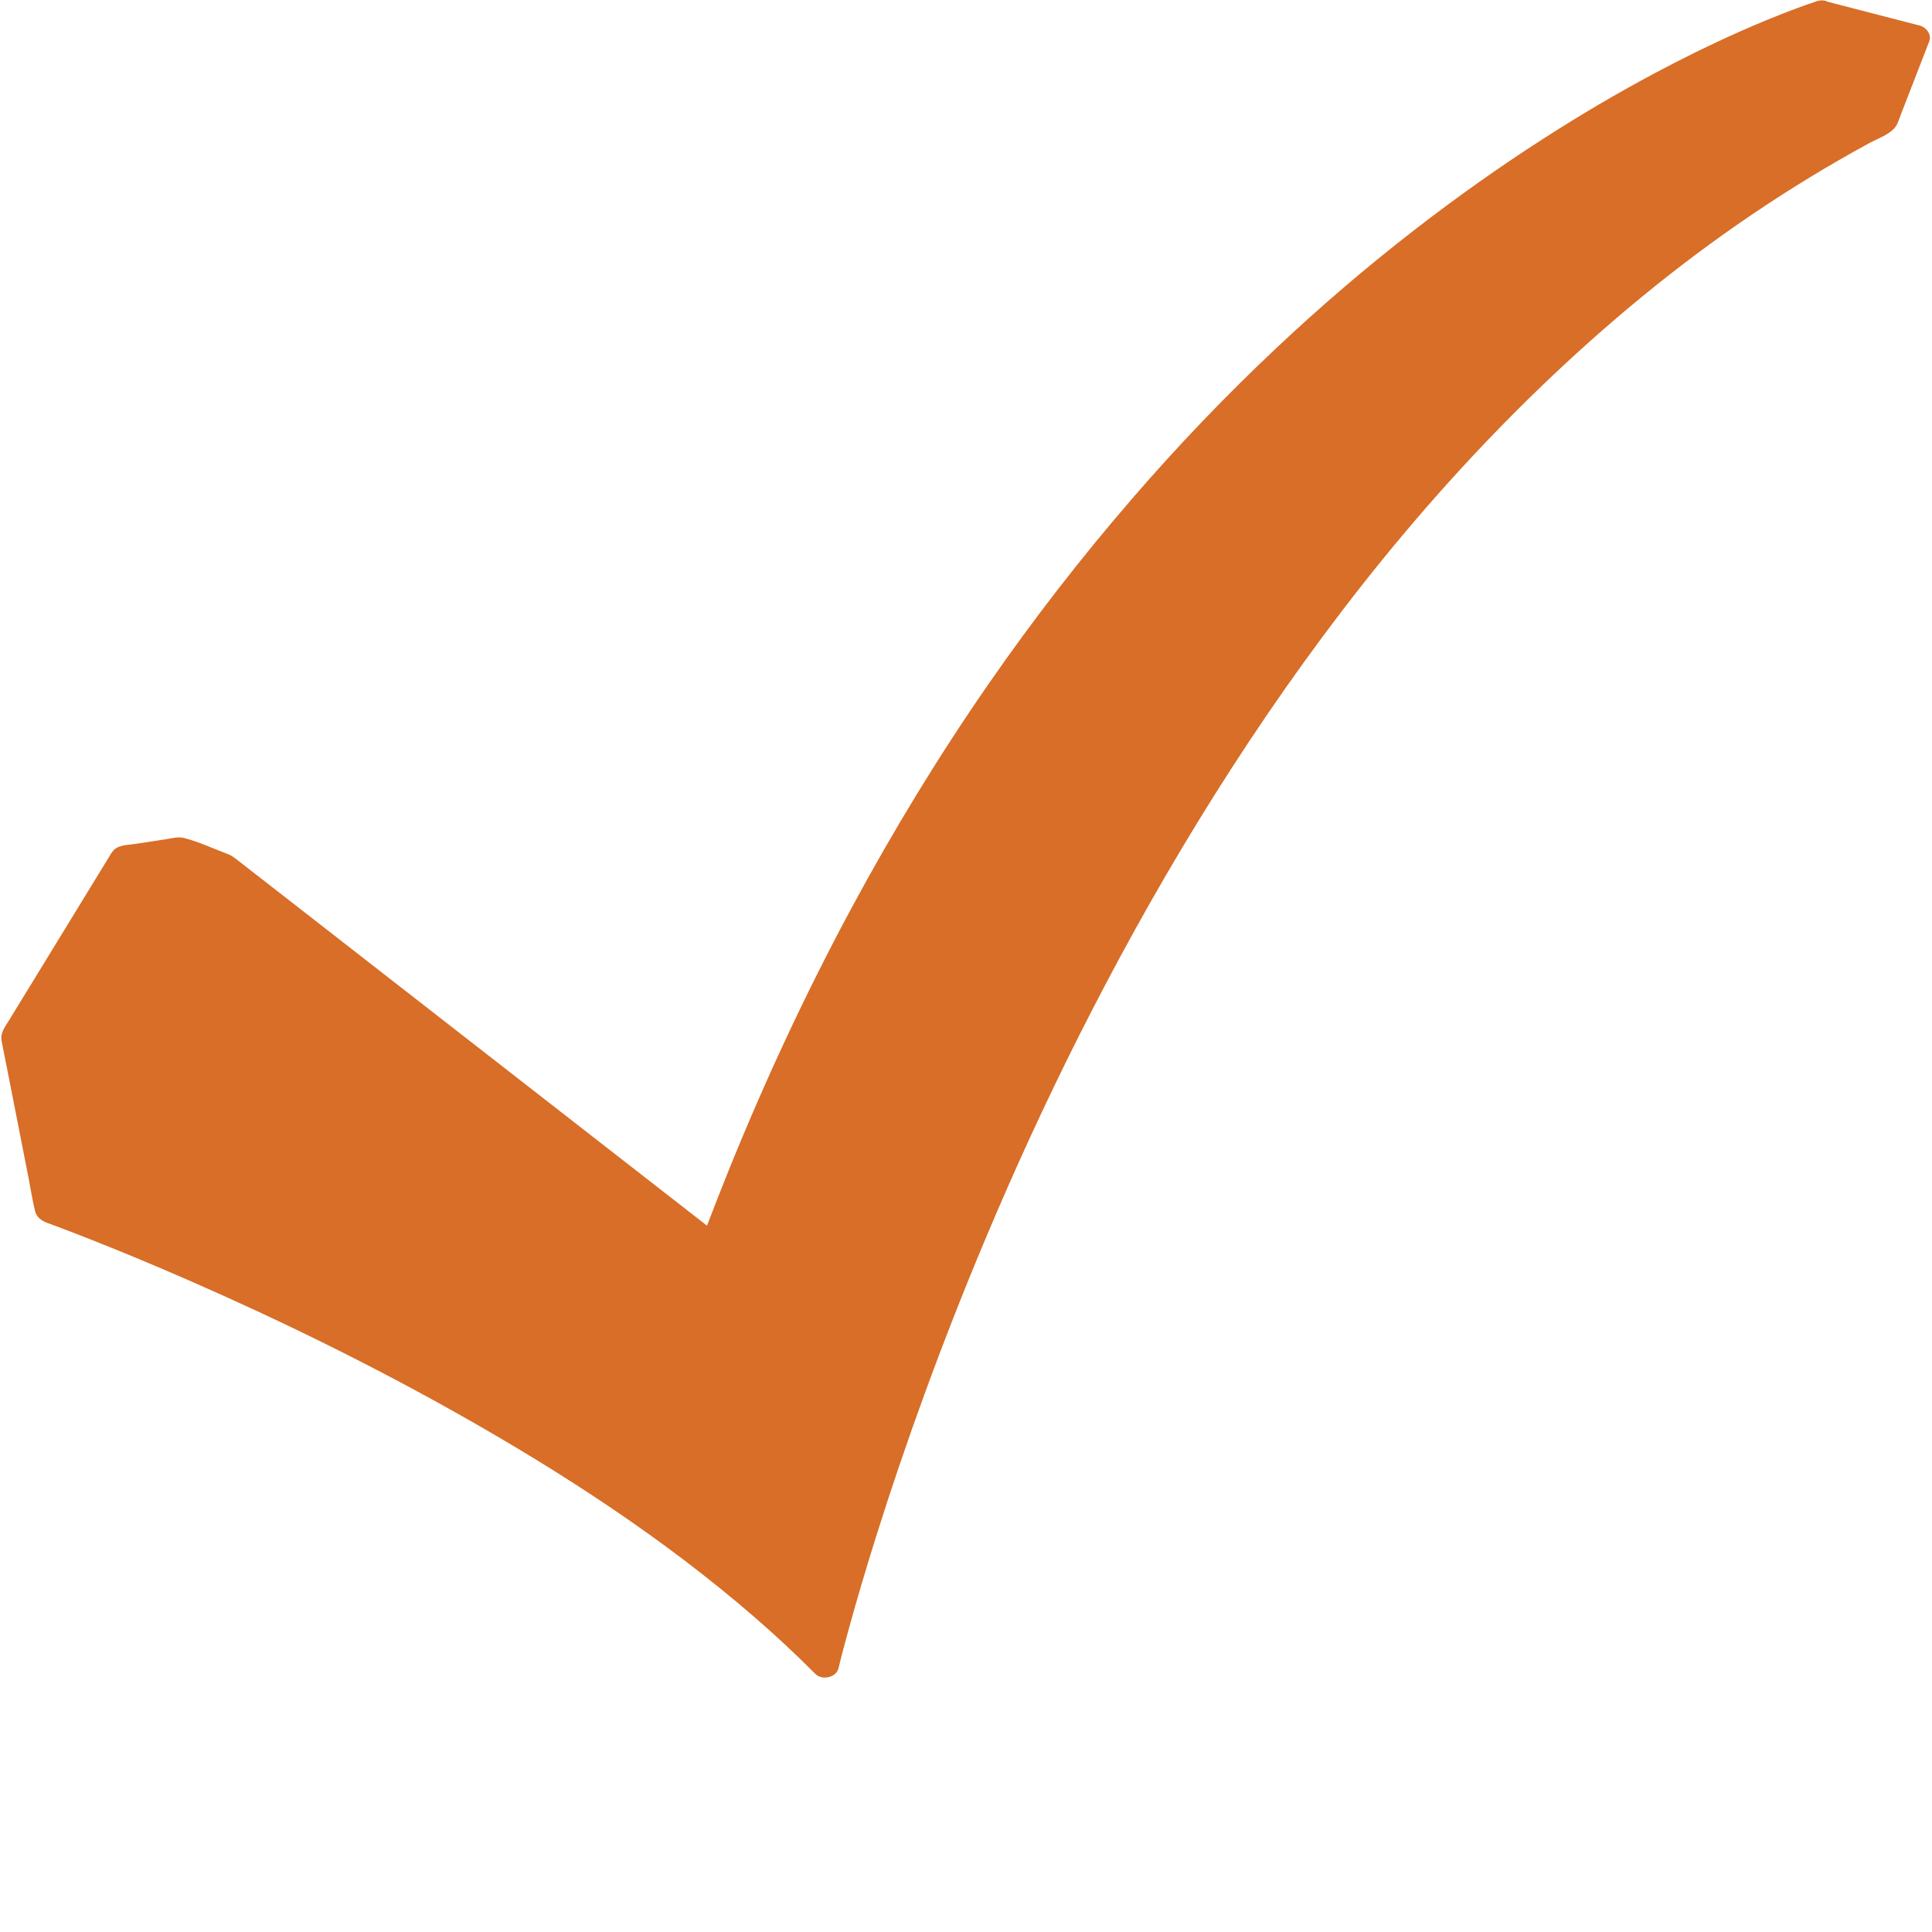 <svg xmlns="http://www.w3.org/2000/svg" xmlns:xlink="http://www.w3.org/1999/xlink" width="500" zoomAndPan="magnify" viewBox="0 0 375 375" height="500" preserveAspectRatio="xMidYMid meet" version="1.0"><path fill="#d86e27" d="M 372.598 4.957 C 366.672 3.422 360.742 1.891 354.812 0.359 C 354.359 0.102 353.789 -0.008 353.129 0.117 C 352.828 0.148 352.551 0.23 352.301 0.355 C 351.145 0.723 350.008 1.141 348.875 1.559 C 345.012 2.988 341.215 4.559 337.469 6.227 C 331.828 8.734 326.312 11.465 320.898 14.359 C 313.617 18.25 306.531 22.441 299.629 26.879 C 291.012 32.414 282.676 38.332 274.637 44.555 C 265.254 51.82 256.277 59.516 247.711 67.578 C 237.84 76.867 228.512 86.641 219.727 96.809 C 209.762 108.344 200.465 120.355 191.863 132.777 C 182.164 146.781 173.336 161.289 165.324 176.16 C 156.305 192.906 148.309 210.121 141.246 227.641 C 139.871 231.047 138.535 234.469 137.23 237.902 C 132.676 234.352 128.117 230.805 123.559 227.258 C 111.609 217.953 99.664 208.652 87.715 199.348 C 76.734 190.797 65.754 182.25 54.777 173.699 C 51.984 171.527 49.195 169.355 46.402 167.184 C 45.691 166.629 45.066 166.094 44.184 165.762 C 41.414 164.719 38.547 163.367 35.668 162.641 C 34.574 162.363 33.199 162.742 32.09 162.91 C 30.164 163.207 28.238 163.5 26.309 163.797 C 25.098 163.98 23.453 163.977 22.441 164.691 C 21.883 165.086 21.617 165.594 21.285 166.133 C 18.207 171.164 15.129 176.195 12.051 181.227 C 8.617 186.832 5.184 192.438 1.75 198.047 C 0.953 199.355 0.035 200.445 0.312 202.027 C 0.641 203.863 1.035 205.691 1.395 207.527 C 2.77 214.531 4.145 221.535 5.52 228.543 C 5.945 230.699 6.277 232.895 6.797 235.035 C 7.102 236.293 8.035 236.945 9.277 237.402 C 10.363 237.805 11.449 238.203 12.527 238.613 C 12.91 238.758 13.293 238.906 13.68 239.055 C 13.887 239.133 14.098 239.215 14.309 239.293 C 14.418 239.336 14.527 239.379 14.637 239.422 C 14.652 239.426 14.664 239.43 14.68 239.438 C 15.766 239.859 16.852 240.285 17.938 240.715 C 24.094 243.152 30.203 245.703 36.258 248.344 C 54.441 256.277 72.23 265.02 89.379 274.699 C 109.562 286.094 129.02 298.809 146.281 313.742 C 150.422 317.324 154.422 321.039 158.254 324.898 C 159.578 326.234 162.332 325.59 162.754 323.809 C 163.289 321.551 163.895 319.309 164.504 317.07 C 166.199 310.836 168.039 304.641 169.977 298.473 C 172.926 289.07 176.109 279.73 179.5 270.453 C 183.801 258.676 188.438 247 193.406 235.449 C 199.117 222.168 205.281 209.051 211.93 196.145 C 219.227 181.969 227.102 168.047 235.637 154.465 C 244.531 140.312 254.141 126.531 264.586 113.293 C 275.215 99.828 286.734 86.949 299.25 74.914 C 311.781 62.863 325.312 51.633 339.926 41.73 C 347.309 36.73 354.953 32.059 362.848 27.77 C 364.66 26.785 367.383 25.91 368.238 24.07 C 368.531 23.445 368.742 22.781 368.988 22.141 C 370.121 19.223 371.254 16.305 372.387 13.387 C 373.082 11.586 373.781 9.789 374.477 7.992 C 374.969 6.73 373.918 5.297 372.598 4.957 " fill-opacity="1" fill-rule="nonzero"/></svg>